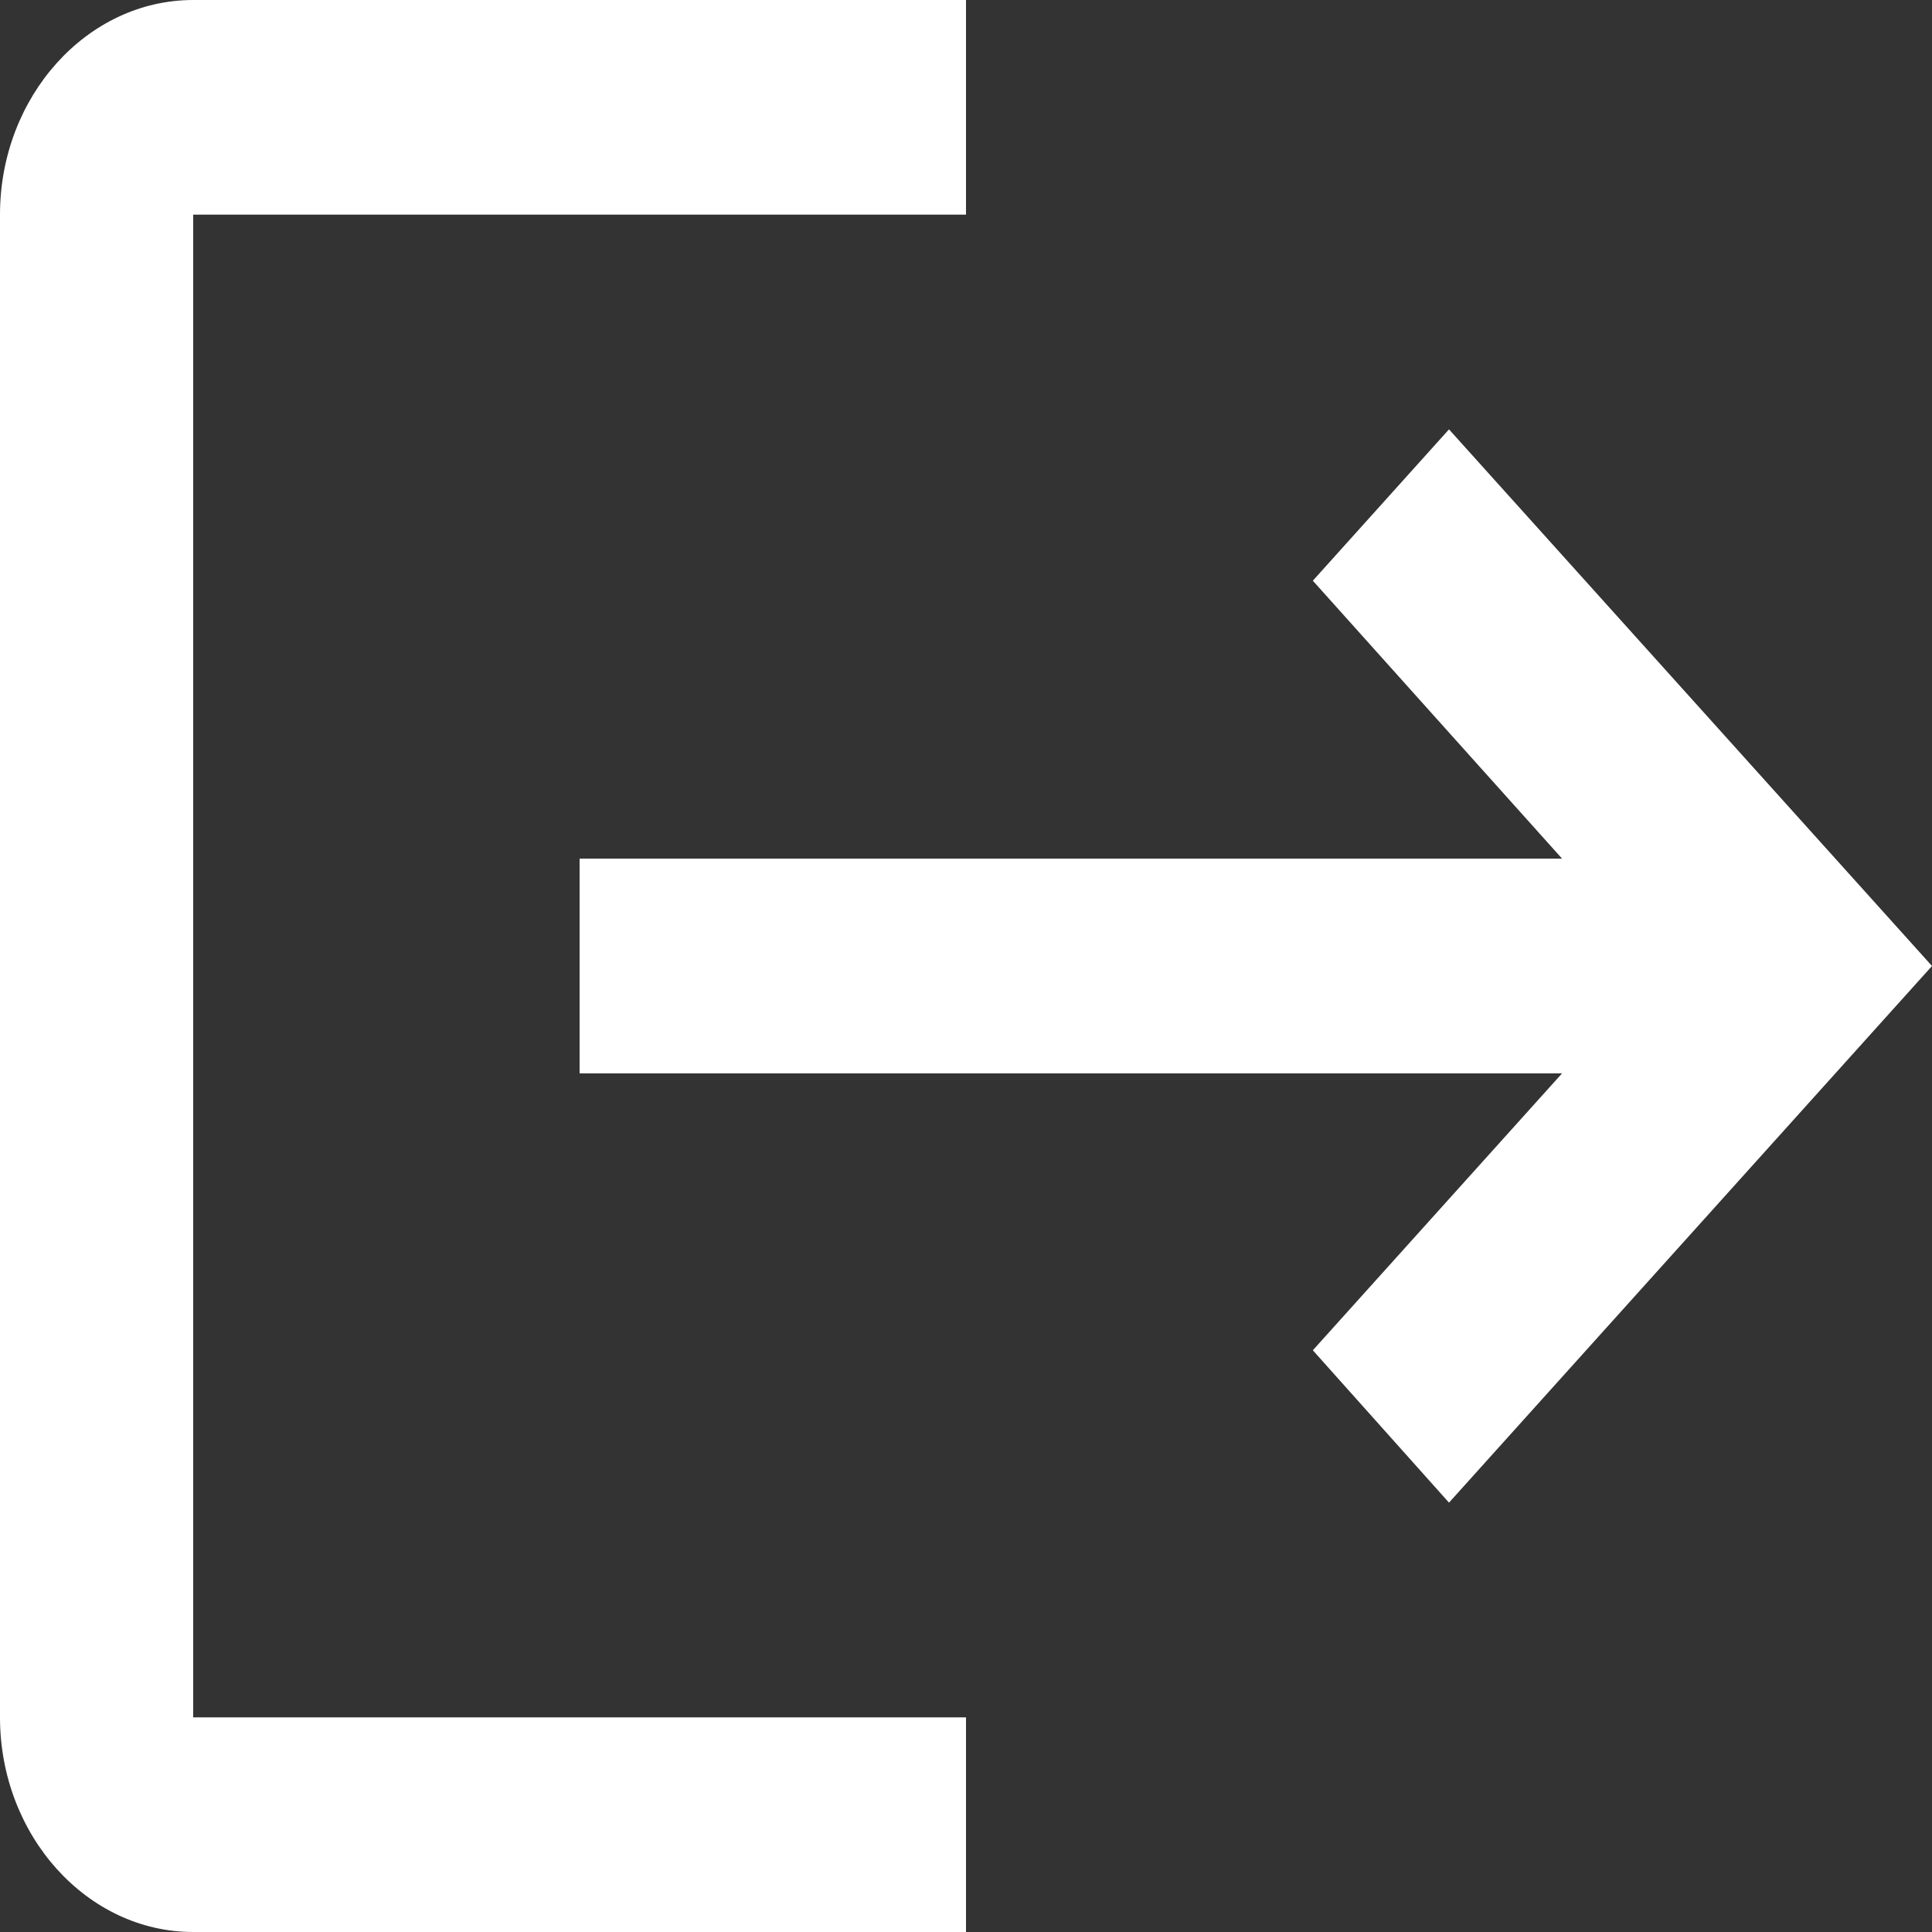<svg width="21" height="21" viewBox="0 0 21 21" fill="none" xmlns="http://www.w3.org/2000/svg">
<rect x="0" y="0" width="21" height="21" fill="#333333" stroke="none"/>
<path d="M15.75 4.667L14.27 6.312L16.979 9.333H6.3V11.667H16.979L14.27 14.677L15.75 16.333L21 10.5L15.75 4.667ZM2.1 2.333H10.5V0H2.1C0.945 0 0 1.05 0 2.333V18.667C0 19.95 0.945 21 2.1 21H10.5V18.667H2.1V2.333Z" fill="white"/>
</svg>
